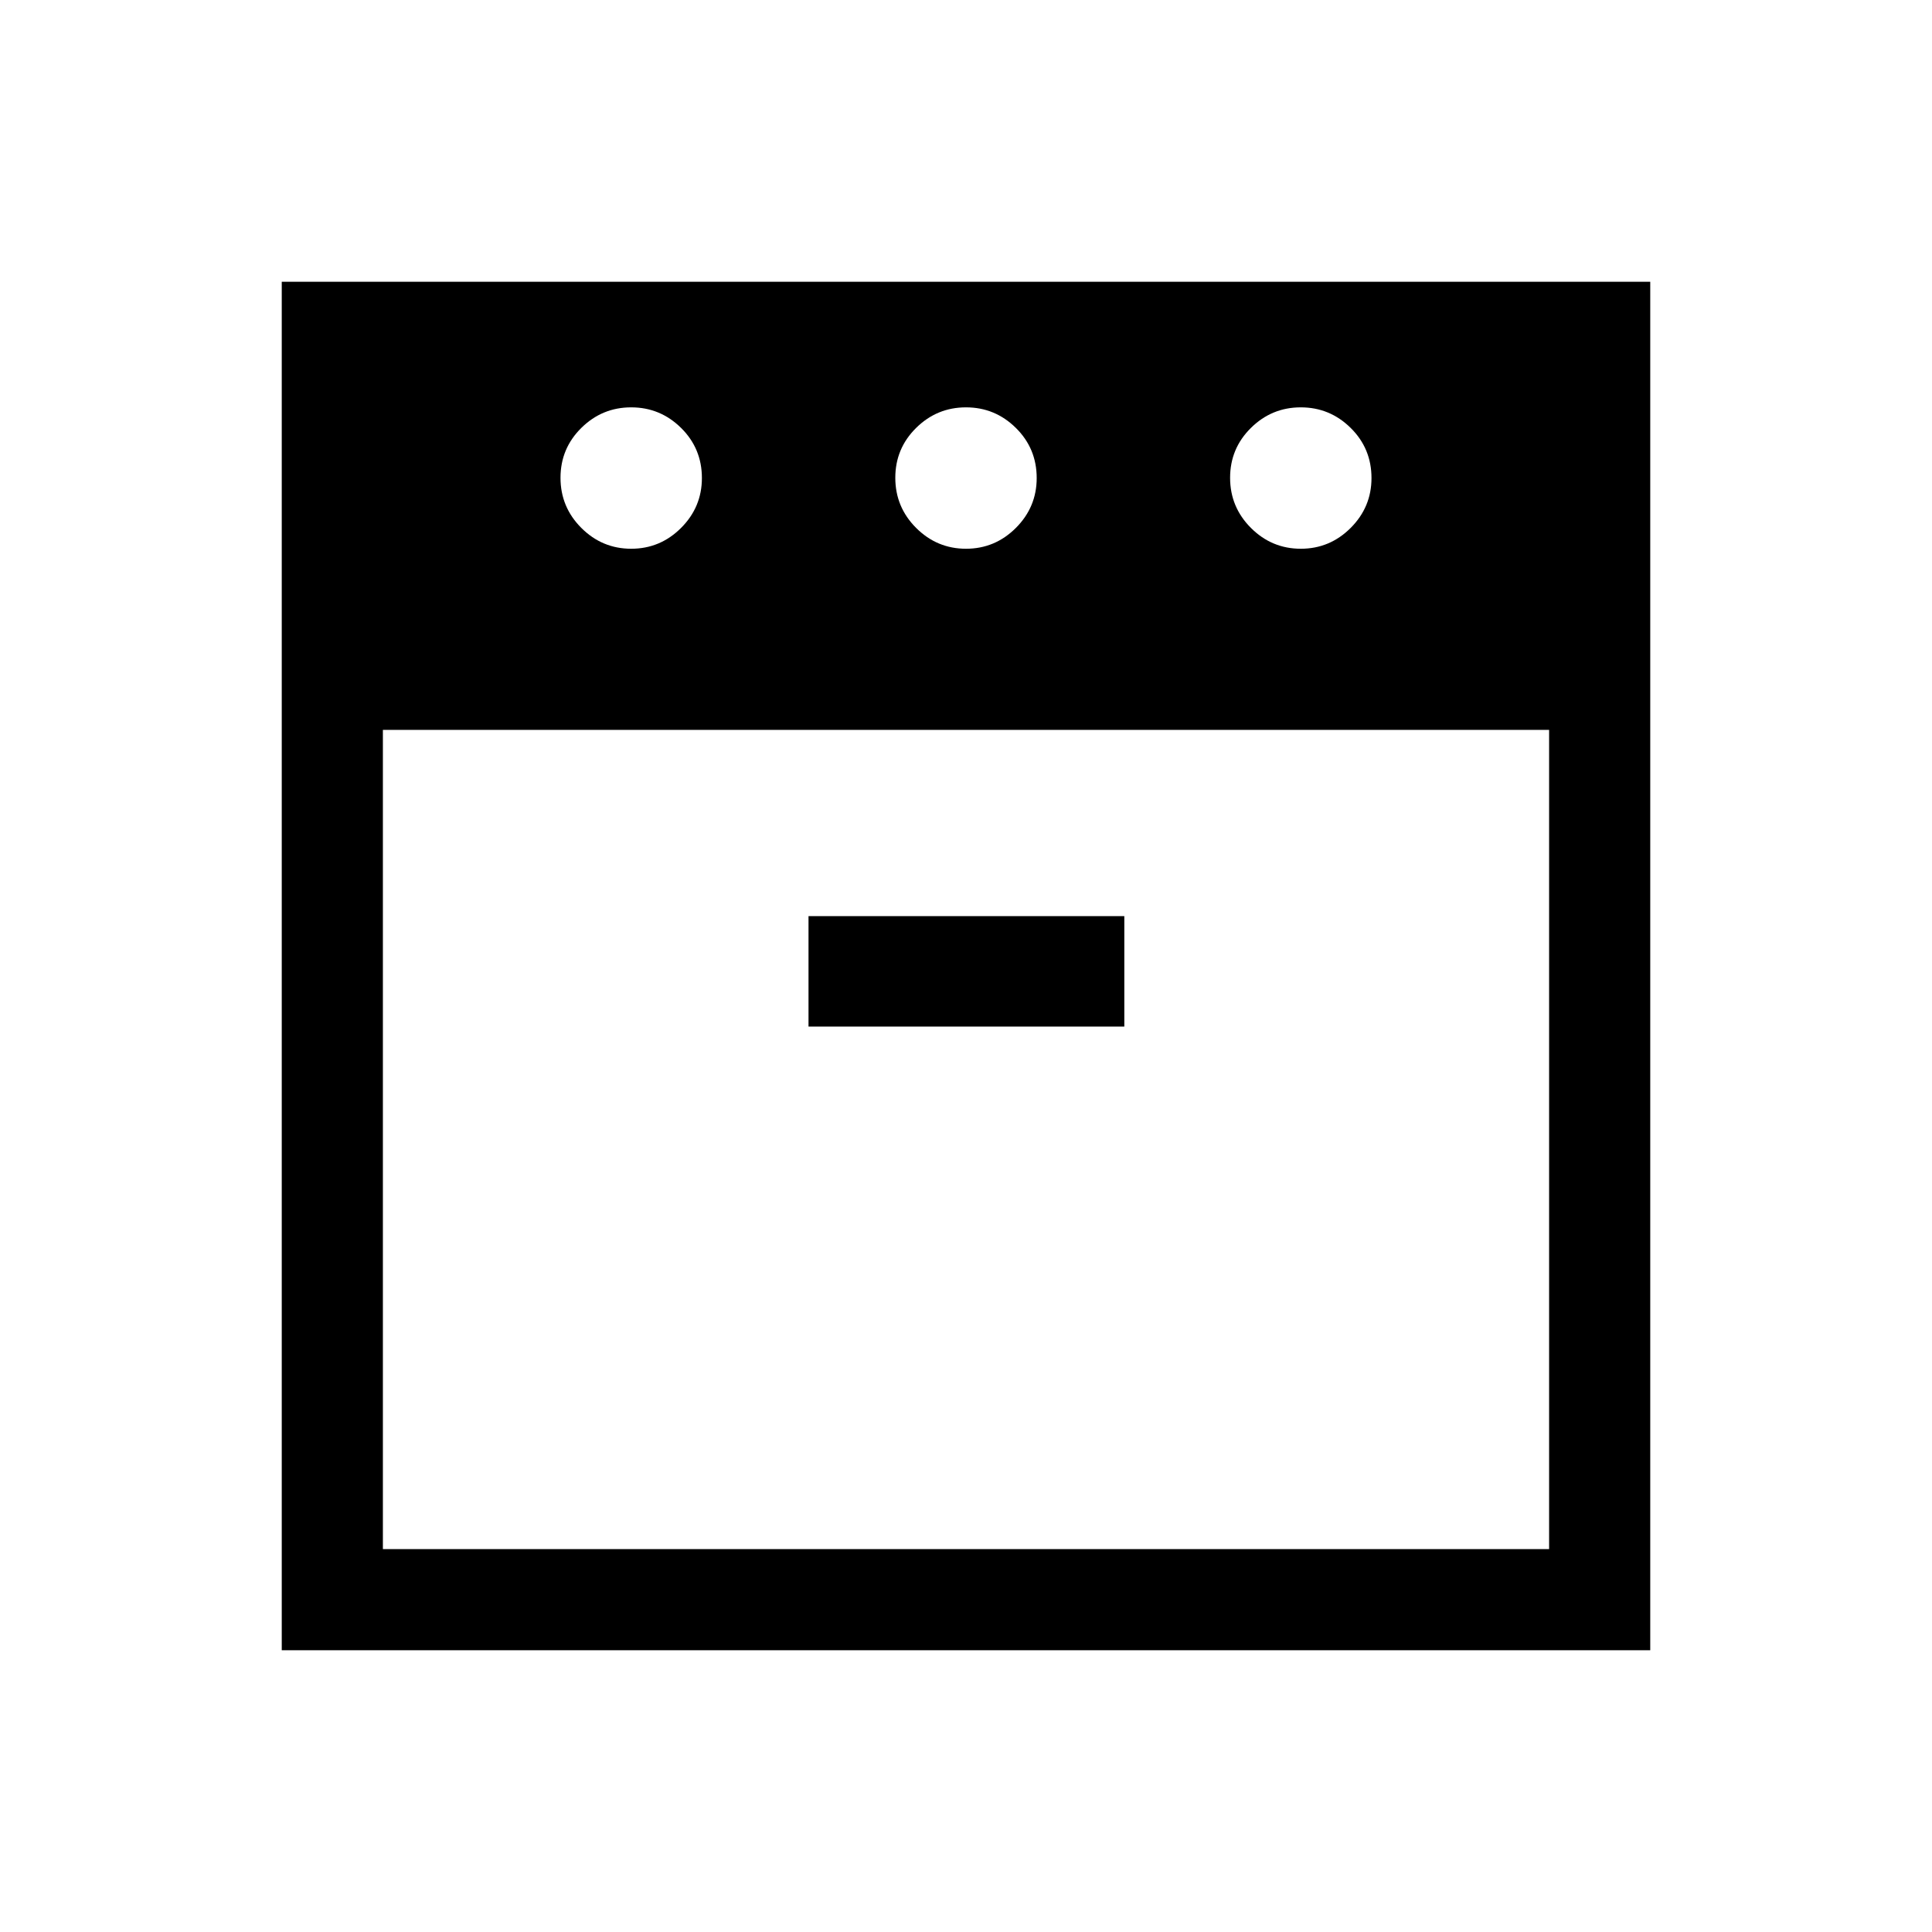 <svg xmlns="http://www.w3.org/2000/svg" viewBox="0 -960 960 960"><path d="M646.364-687.333q14.431 0 24.777-10.349 10.346-10.35 10.346-24.779 0-14.692-10.35-24.91-10.351-10.218-24.783-10.218-14.431 0-24.777 10.218-10.346 10.218-10.346 24.782t10.35 24.91q10.351 10.346 24.783 10.346Zm-166.36 0q14.432 0 24.778-10.349 10.346-10.35 10.346-24.779 0-14.692-10.35-24.91-10.351-10.218-24.782-10.218-14.432 0-24.778 10.218-10.346 10.218-10.346 24.782t10.35 24.91q10.351 10.346 24.782 10.346Zm-166.358 0q14.431 0 24.777-10.349 10.346-10.35 10.346-24.779 0-14.692-10.35-24.91-10.351-10.218-24.782-10.218-14.432 0-24.778 10.218-10.346 10.218-10.346 24.782t10.35 24.91q10.351 10.346 24.783 10.346Zm-123.39 89.999v407.078h579.488v-407.078H190.256Zm211.488 147.435h156.922v-54.87H401.744v54.87ZM140.001-140.001v-679.998h679.998v679.998H140.001ZM480-597.334Zm0 0Z"/></svg>